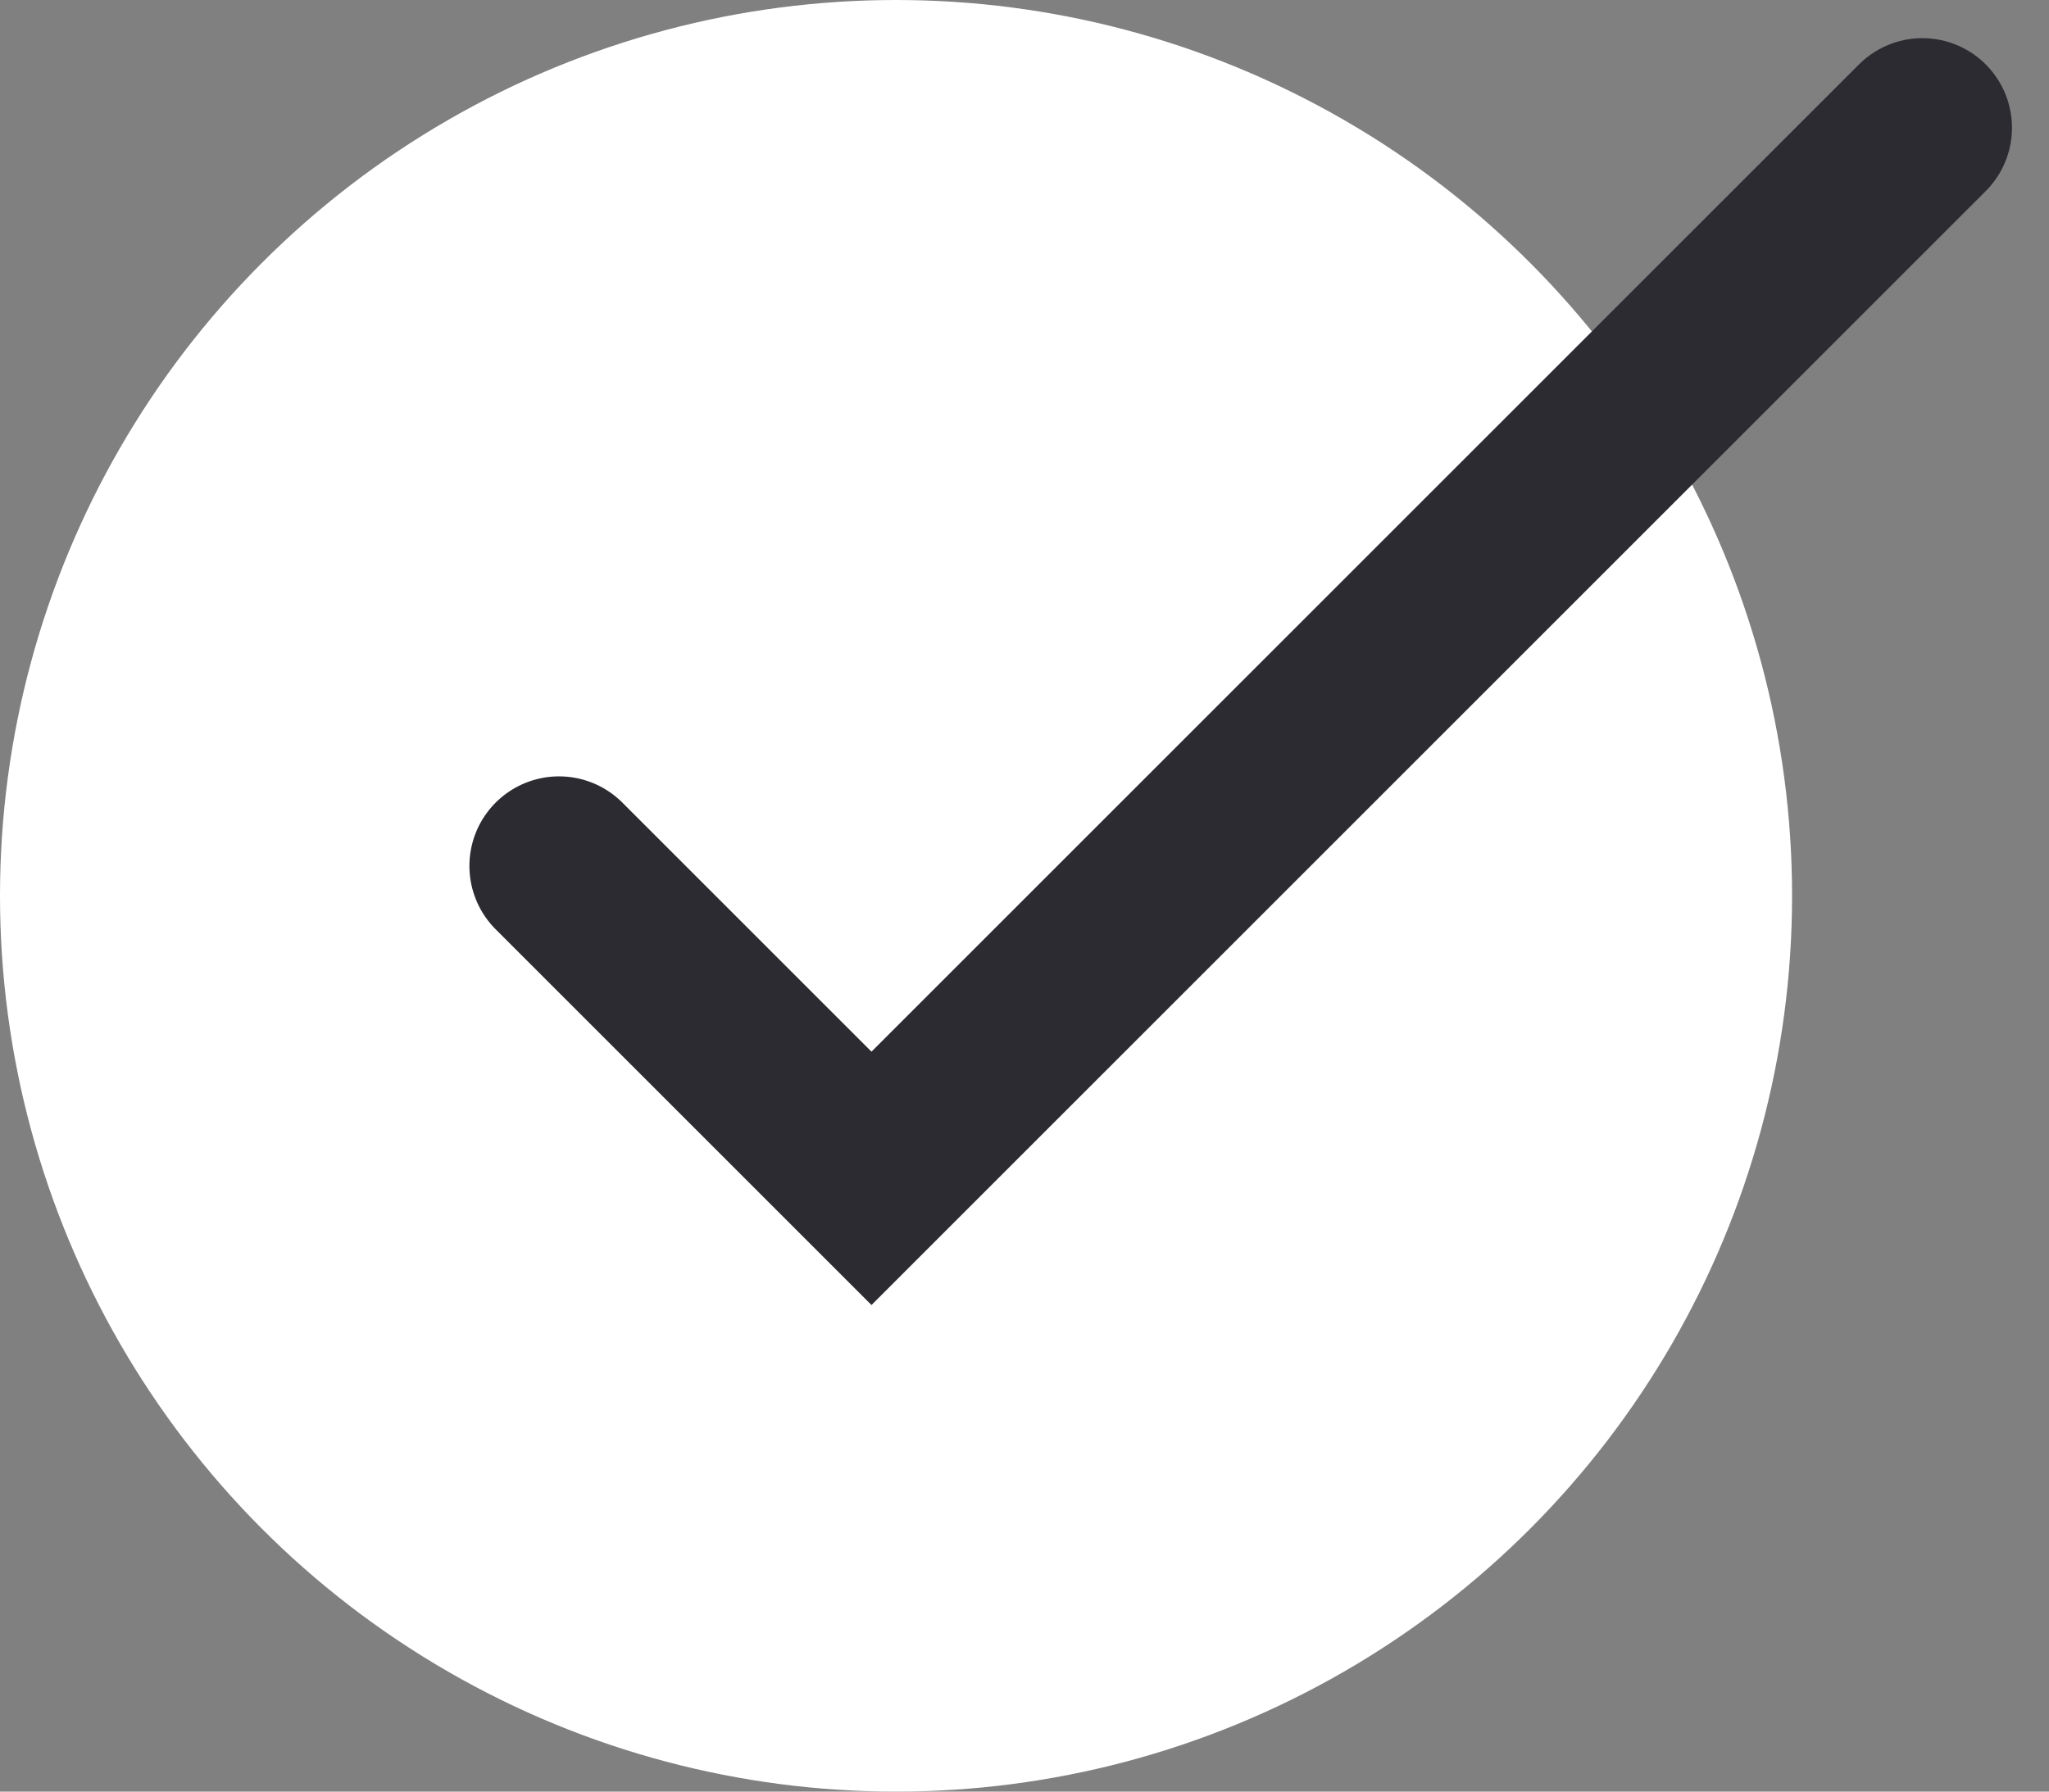 <svg xmlns="http://www.w3.org/2000/svg" width="34.301" height="30" viewBox="0 0 34.301 30"><rect x="0" y="0" width="34.301" height="30" fill="#808080" stroke="none"/><g transform="translate(-1670 -1993)"><circle cx="15" cy="15" r="15" transform="translate(1670 1993)" fill="#fff"/><path d="M3716.358,1989.5l5.231,5.231,17.592-17.592" transform="translate(-2037 18)" fill="none" stroke="#2b2b31" stroke-linecap="round" stroke-width="3"/></g></svg>